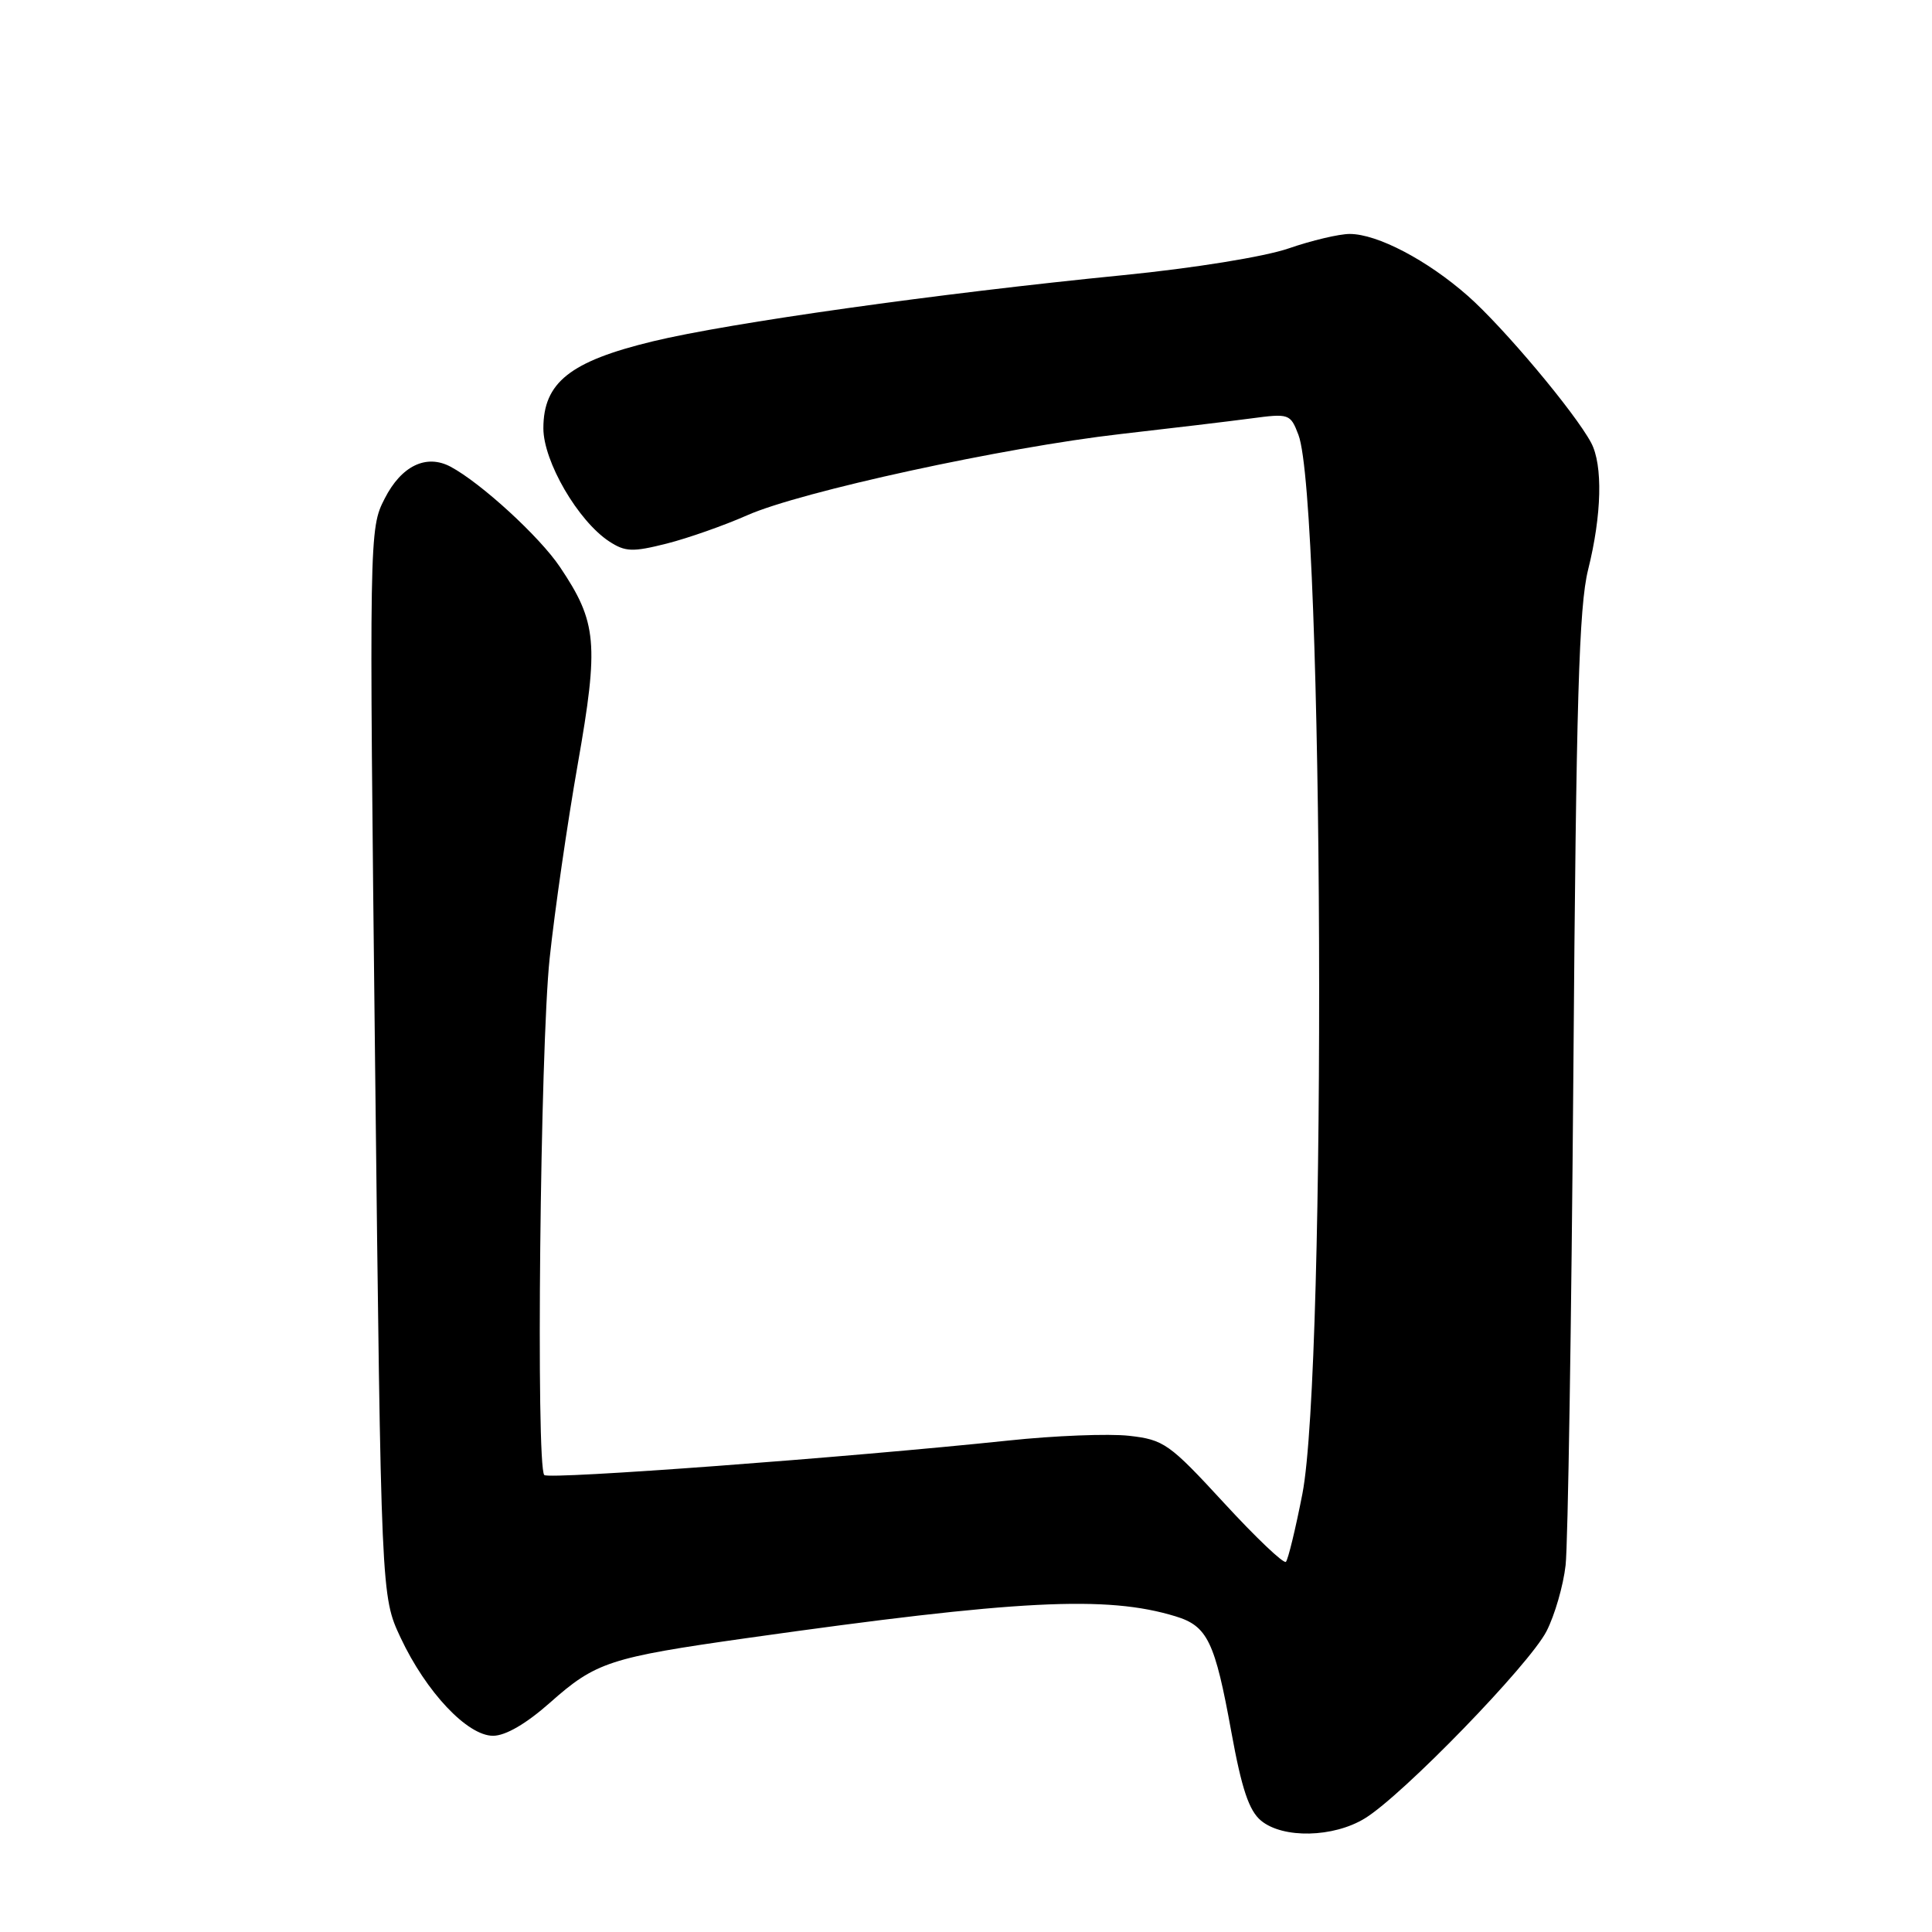 <?xml version="1.0" encoding="UTF-8" standalone="no"?>
<!DOCTYPE svg PUBLIC "-//W3C//DTD SVG 1.1//EN" "http://www.w3.org/Graphics/SVG/1.1/DTD/svg11.dtd" >
<svg xmlns="http://www.w3.org/2000/svg" xmlns:xlink="http://www.w3.org/1999/xlink" version="1.1" viewBox="0 0 256 256">
 <g >
 <path fill="currentColor"
d=" M 180.84 240.95 C 185.82 237.92 202.68 220.55 204.93 216.13 C 206.01 214.02 207.15 210.09 207.45 207.40 C 207.76 204.70 208.22 175.28 208.48 142.00 C 208.85 92.84 209.22 80.38 210.43 75.50 C 212.25 68.22 212.40 61.63 210.84 58.68 C 208.69 54.65 199.21 43.36 194.50 39.21 C 189.12 34.47 182.50 31.00 178.84 31.00 C 177.45 31.00 173.80 31.86 170.74 32.92 C 167.54 34.02 158.19 35.53 148.83 36.46 C 124.36 38.88 96.63 42.78 86.50 45.23 C 75.53 47.88 72.00 50.69 72.00 56.75 C 72.00 61.14 76.59 69.03 80.72 71.74 C 82.85 73.13 83.81 73.17 88.33 72.03 C 91.17 71.31 95.97 69.62 99.00 68.28 C 106.07 65.14 133.06 59.27 148.50 57.51 C 155.10 56.76 162.85 55.83 165.73 55.45 C 170.82 54.77 170.98 54.82 172.05 57.62 C 175.39 66.39 175.82 181.29 172.57 197.96 C 171.66 202.61 170.68 206.65 170.39 206.95 C 170.09 207.24 166.40 203.73 162.18 199.14 C 154.94 191.28 154.22 190.77 149.61 190.25 C 146.92 189.95 139.72 190.23 133.61 190.88 C 112.20 193.13 72.73 196.07 72.12 195.45 C 71.00 194.32 71.58 138.76 72.83 127.00 C 73.50 120.67 75.18 109.08 76.56 101.23 C 79.37 85.24 79.12 82.45 74.19 75.12 C 71.50 71.11 63.75 64.01 59.72 61.85 C 56.49 60.12 53.18 61.72 50.97 66.07 C 48.92 70.07 48.91 70.62 49.70 140.80 C 50.50 211.50 50.50 211.50 53.08 217.00 C 56.46 224.20 61.93 230.00 65.33 230.00 C 66.99 230.00 69.73 228.40 72.88 225.61 C 78.94 220.23 80.77 219.63 99.00 217.05 C 134.89 211.98 146.62 211.38 155.76 214.17 C 160.00 215.46 160.98 217.49 163.16 229.50 C 164.53 237.03 165.50 239.93 167.10 241.25 C 170.00 243.64 176.67 243.50 180.84 240.95 Z "/>
</g>
</svg>